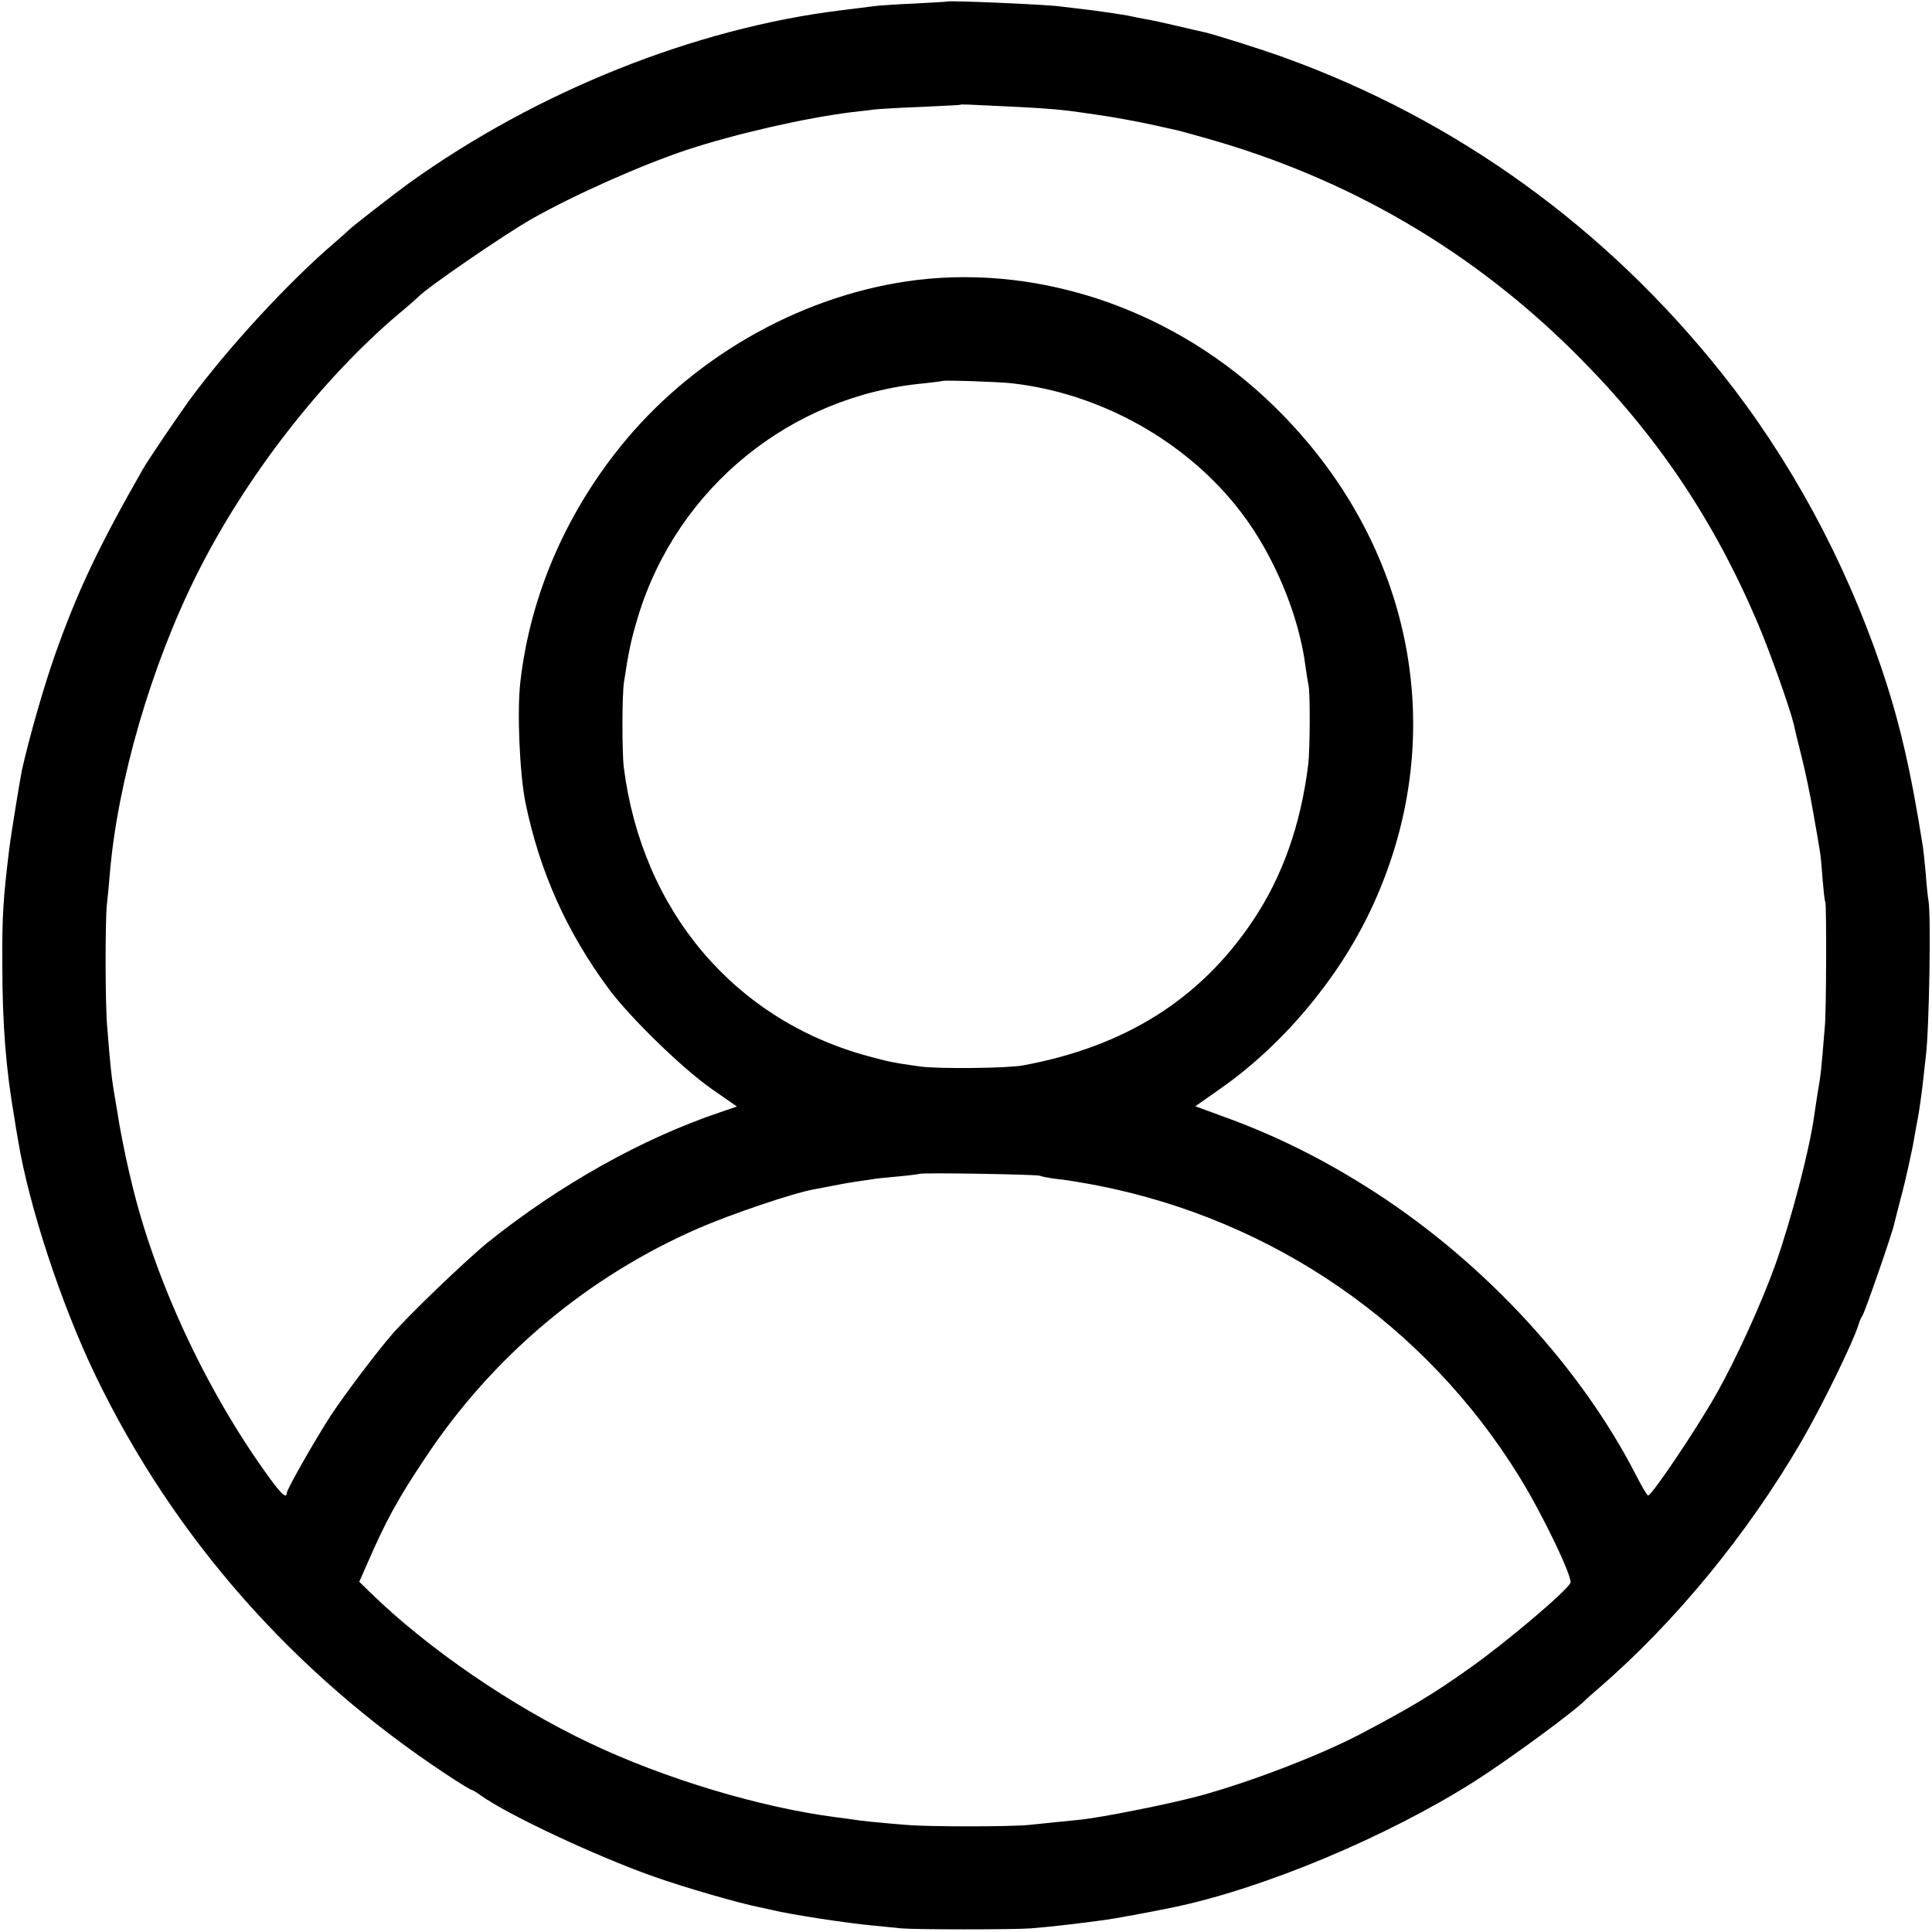 <?xml version="1.0" standalone="no"?>
<!DOCTYPE svg PUBLIC "-//W3C//DTD SVG 20010904//EN"
 "http://www.w3.org/TR/2001/REC-SVG-20010904/DTD/svg10.dtd">
<svg version="1.0" xmlns="http://www.w3.org/2000/svg"
 width="748pt" height="748pt" viewBox="0 0 748 748"
 preserveAspectRatio="xMidYMid meet">
<g transform="translate(0,748) scale(0.1,-0.1)"
fill="#000000" stroke="none">
<path d="M3667 7474 c-1 -1 -60 -4 -132 -8 -71 -3 -143 -8 -160 -11 -16 -2
-70 -9 -120 -15 -567 -70 -1176 -314 -1670 -668 -58 -42 -228 -174 -235 -183
-3 -3 -27 -25 -55 -49 -177 -151 -413 -407 -563 -611 -44 -61 -160 -232 -178
-264 -172 -301 -254 -474 -341 -720 -44 -125 -100 -321 -128 -446 -7 -33 -44
-260 -49 -304 -24 -197 -28 -262 -27 -445 0 -238 14 -410 47 -600 2 -14 8 -52
14 -85 42 -255 167 -635 300 -911 301 -624 764 -1151 1357 -1543 51 -34 96
-61 99 -61 3 0 19 -9 35 -21 108 -77 446 -235 669 -314 118 -42 333 -104 410
-119 14 -3 36 -8 50 -11 69 -17 290 -51 390 -60 36 -4 85 -8 110 -11 54 -5
436 -5 500 0 75 6 172 17 283 32 34 4 191 33 267 49 350 72 834 275 1170 489
135 86 391 274 430 316 3 3 25 23 50 44 296 256 575 596 783 953 81 139 202
387 222 453 4 14 11 30 15 35 9 11 118 325 124 358 3 12 16 65 30 117 14 52
32 136 42 185 9 50 17 97 19 105 6 31 15 97 21 150 3 30 8 71 10 90 13 98 21
553 10 605 -2 11 -7 56 -10 100 -4 44 -9 91 -11 105 -48 303 -91 488 -163 700
-142 416 -352 803 -616 1135 -450 565 -1028 982 -1696 1223 -85 31 -270 89
-306 97 -10 2 -57 13 -104 24 -47 11 -101 23 -120 26 -19 3 -53 10 -75 15 -22
4 -83 13 -135 20 -52 6 -108 13 -125 15 -44 7 -432 24 -438 19z m273 -408
c124 -6 183 -12 250 -22 19 -3 47 -7 62 -9 57 -8 156 -26 223 -41 39 -9 77
-17 85 -19 8 -2 57 -15 109 -30 555 -156 1038 -439 1441 -844 303 -304 523
-630 693 -1028 49 -114 128 -338 142 -398 2 -11 15 -65 29 -120 14 -55 35
-154 46 -220 12 -66 23 -131 25 -145 3 -14 8 -63 11 -110 4 -47 8 -88 11 -92
5 -9 4 -429 -2 -483 -2 -22 -6 -71 -9 -109 -3 -38 -8 -83 -11 -100 -9 -53 -14
-88 -21 -135 -19 -137 -89 -402 -150 -576 -55 -153 -152 -366 -230 -504 -79
-139 -249 -391 -263 -391 -4 0 -23 33 -44 73 -214 420 -585 823 -1012 1100
-195 126 -387 222 -594 296 l-103 38 94 66 c241 168 456 422 584 692 316 666
172 1420 -373 1952 -374 366 -890 548 -1383 489 -425 -52 -841 -280 -1124
-616 -229 -273 -372 -599 -411 -937 -14 -115 -3 -357 19 -469 55 -268 160
-503 324 -724 82 -110 282 -305 396 -385 l99 -69 -64 -22 c-303 -102 -622
-281 -899 -503 -84 -68 -302 -277 -371 -356 -61 -70 -186 -236 -238 -315 -61
-94 -171 -287 -171 -301 0 -20 -18 -6 -51 38 -248 333 -456 773 -549 1163 -5
19 -10 44 -13 55 -10 41 -36 171 -41 210 -4 22 -11 65 -16 95 -9 54 -14 108
-25 245 -8 89 -8 416 -1 475 3 25 8 77 11 115 30 360 160 807 338 1163 189
377 481 753 782 1008 39 32 72 62 75 65 30 33 332 241 440 302 164 93 423 208
600 267 188 62 460 124 640 146 30 3 69 8 85 10 17 2 98 7 180 10 83 4 151 7
152 8 3 3 16 2 223 -8z m-22 -1070 c345 -39 678 -226 886 -498 129 -168 227
-404 251 -603 4 -27 9 -58 11 -68 7 -23 6 -250 -1 -307 -29 -234 -100 -434
-214 -604 -204 -305 -495 -488 -891 -561 -59 -11 -331 -14 -398 -4 -102 14
-124 19 -201 40 -518 140 -876 564 -946 1119 -7 57 -7 283 1 330 18 120 28
166 55 255 152 497 591 854 1108 901 36 4 67 8 69 9 5 4 216 -3 270 -9z m108
-3068 c5 -3 36 -9 69 -13 33 -3 103 -15 155 -25 682 -134 1270 -540 1632
-1127 88 -141 209 -393 198 -412 -18 -34 -248 -229 -388 -328 -140 -100 -230
-154 -422 -255 -157 -83 -433 -189 -630 -242 -115 -31 -372 -82 -455 -91 -33
-3 -78 -8 -100 -10 -22 -2 -66 -7 -97 -10 -70 -8 -399 -8 -483 0 -100 8 -179
16 -206 21 -14 2 -41 6 -60 8 -295 38 -665 149 -957 288 -301 143 -624 364
-846 580 l-45 44 33 75 c71 163 117 247 222 404 261 394 628 702 1057 889 129
56 368 137 447 151 16 3 85 16 110 21 8 2 35 6 60 10 25 3 52 8 61 9 9 2 52 6
95 10 43 4 81 9 83 10 6 6 457 -2 467 -7z"/>
</g>
</svg>
